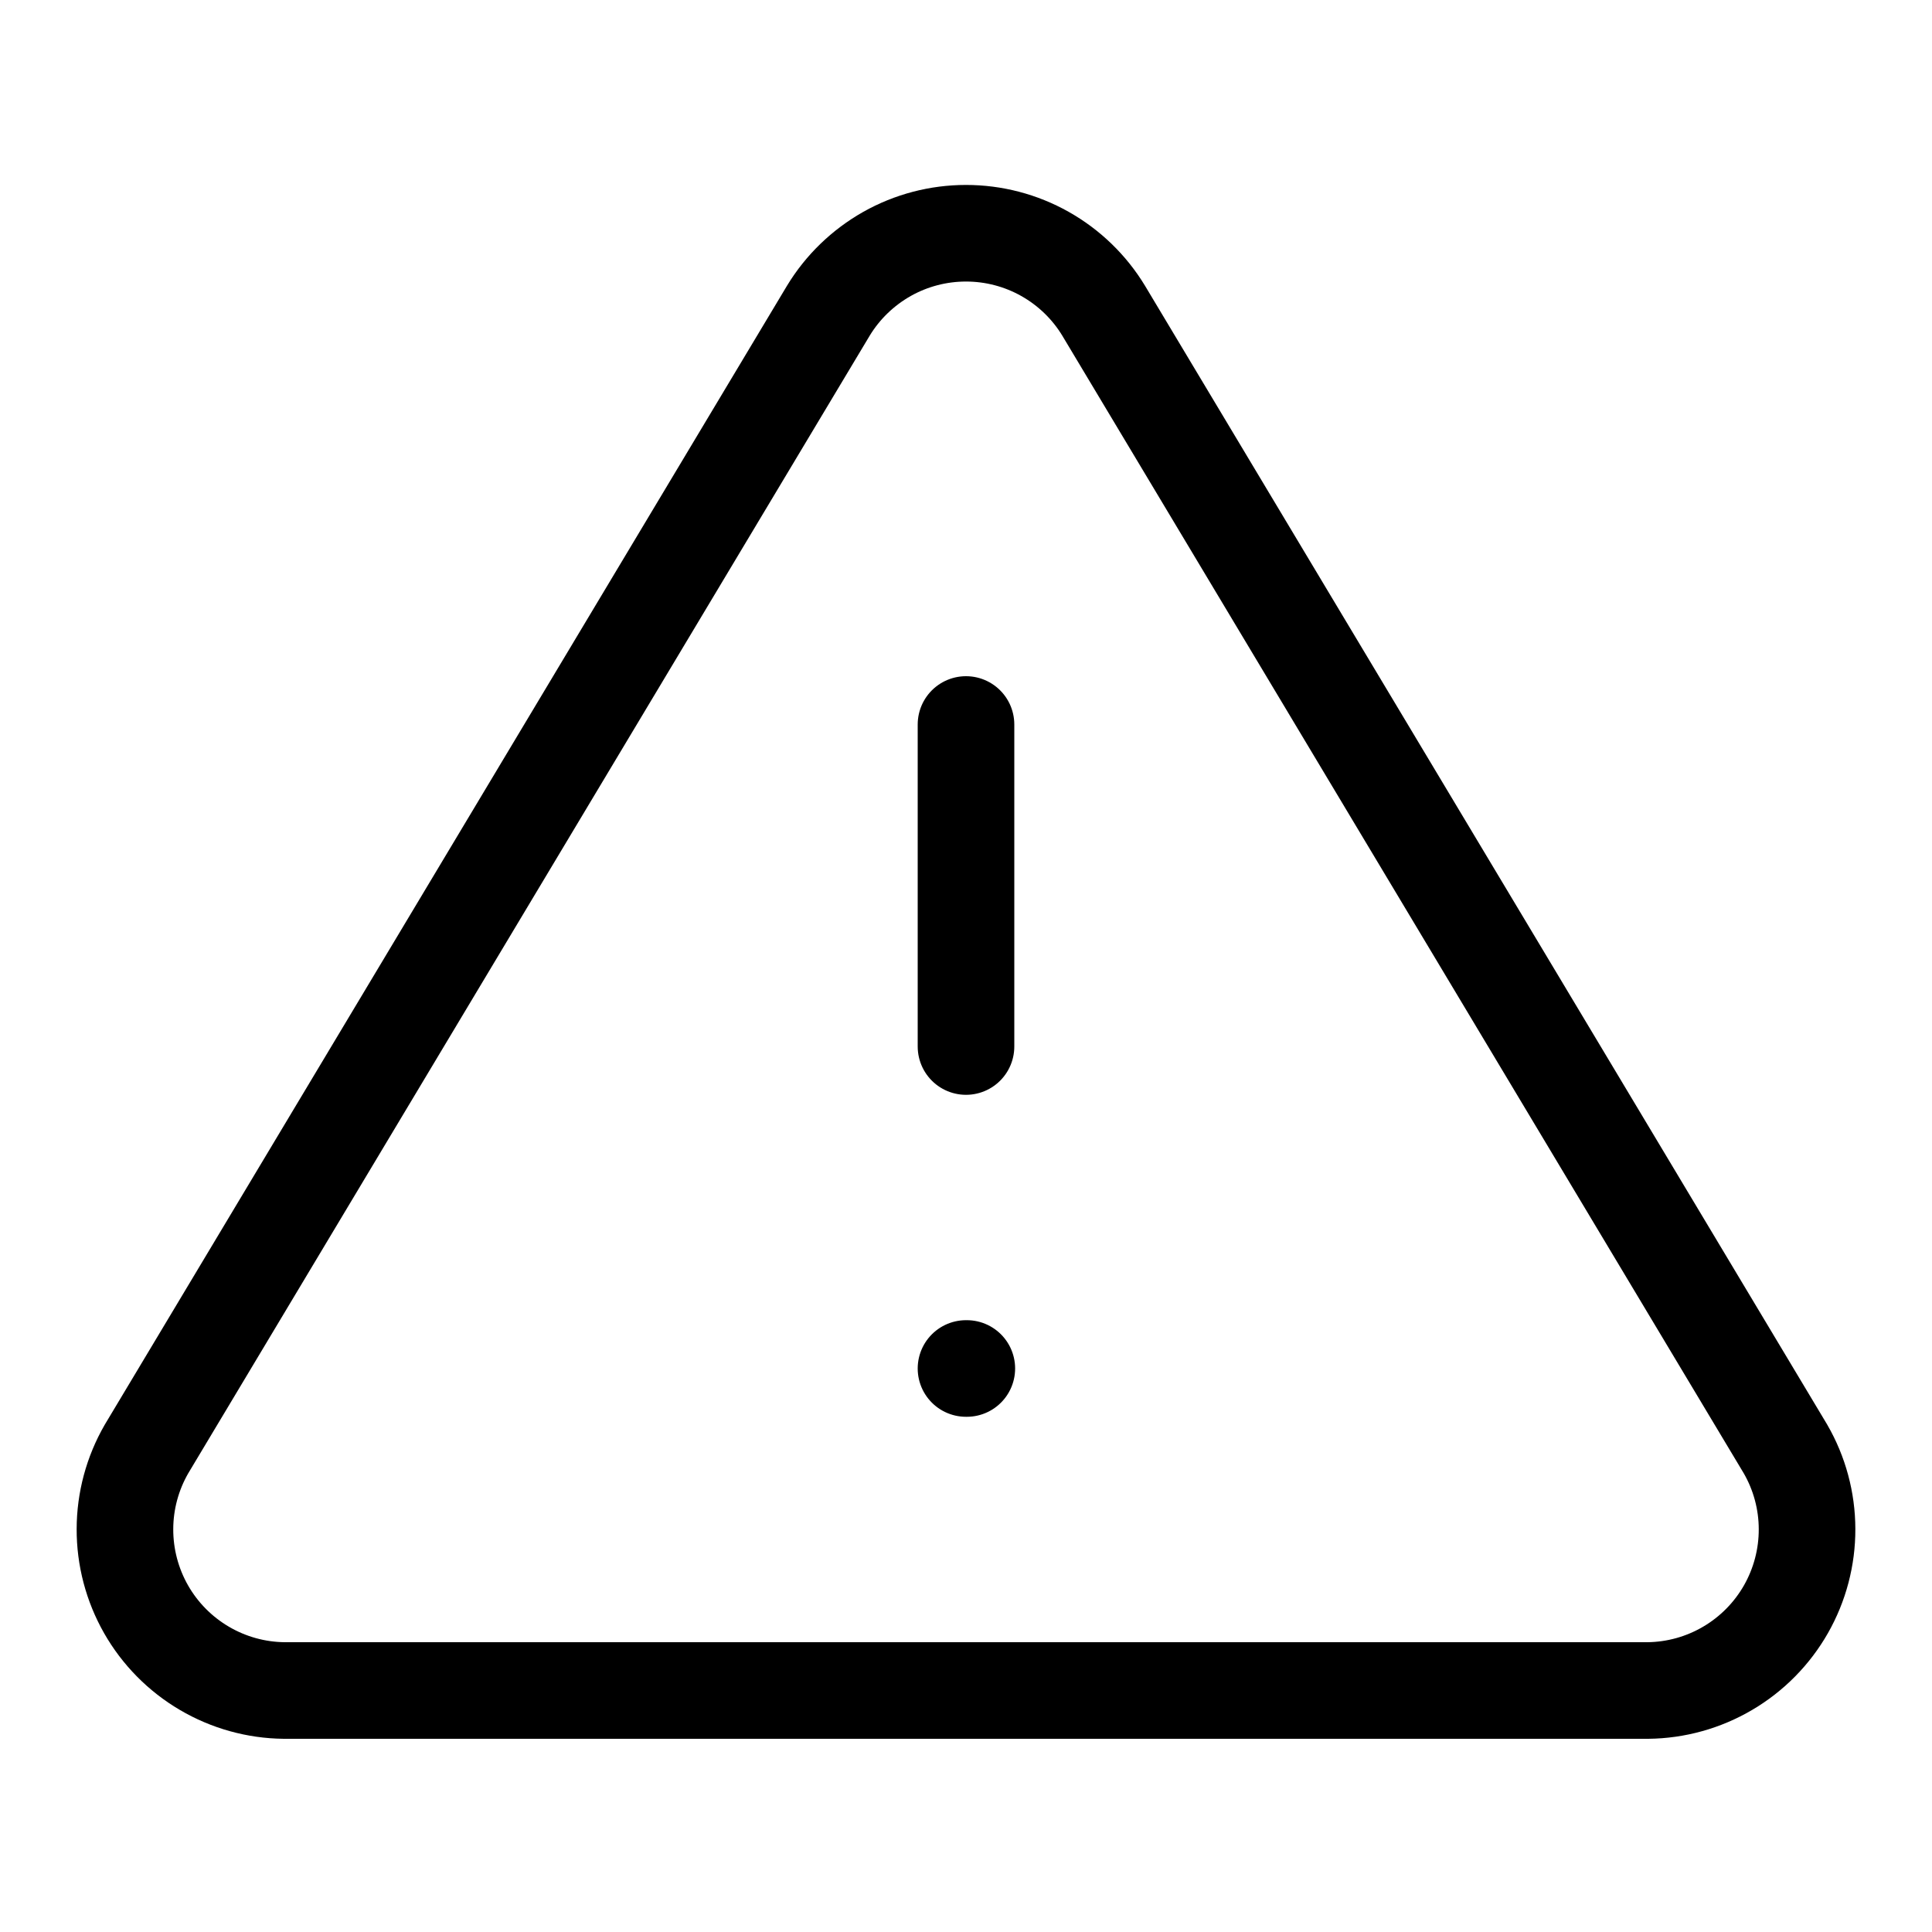 <svg width="40" height="40" viewBox="0 0 40 40" fill="none" xmlns="http://www.w3.org/2000/svg">
<path d="M17.15 6.433L3.033 30C2.742 30.504 2.588 31.076 2.587 31.657C2.585 32.239 2.736 32.812 3.024 33.318C3.312 33.823 3.728 34.245 4.23 34.54C4.731 34.835 5.301 34.994 5.883 35H34.117C34.699 34.994 35.269 34.835 35.77 34.54C36.272 34.245 36.688 33.823 36.976 33.318C37.264 32.812 37.415 32.239 37.413 31.657C37.412 31.076 37.258 30.504 36.967 30L22.85 6.433C22.553 5.943 22.135 5.539 21.635 5.257C21.136 4.976 20.573 4.829 20 4.829C19.427 4.829 18.864 4.976 18.365 5.257C17.866 5.539 17.447 5.943 17.15 6.433Z" stroke="black" stroke-width="2" stroke-linecap="round" stroke-linejoin="round"/>
<path d="M20 15V21.667" stroke="black" stroke-width="2" stroke-linecap="round" stroke-linejoin="round"/>
<path d="M20 28.333H20.017" stroke="black" stroke-width="2" stroke-linecap="round" stroke-linejoin="round"/>
</svg>
